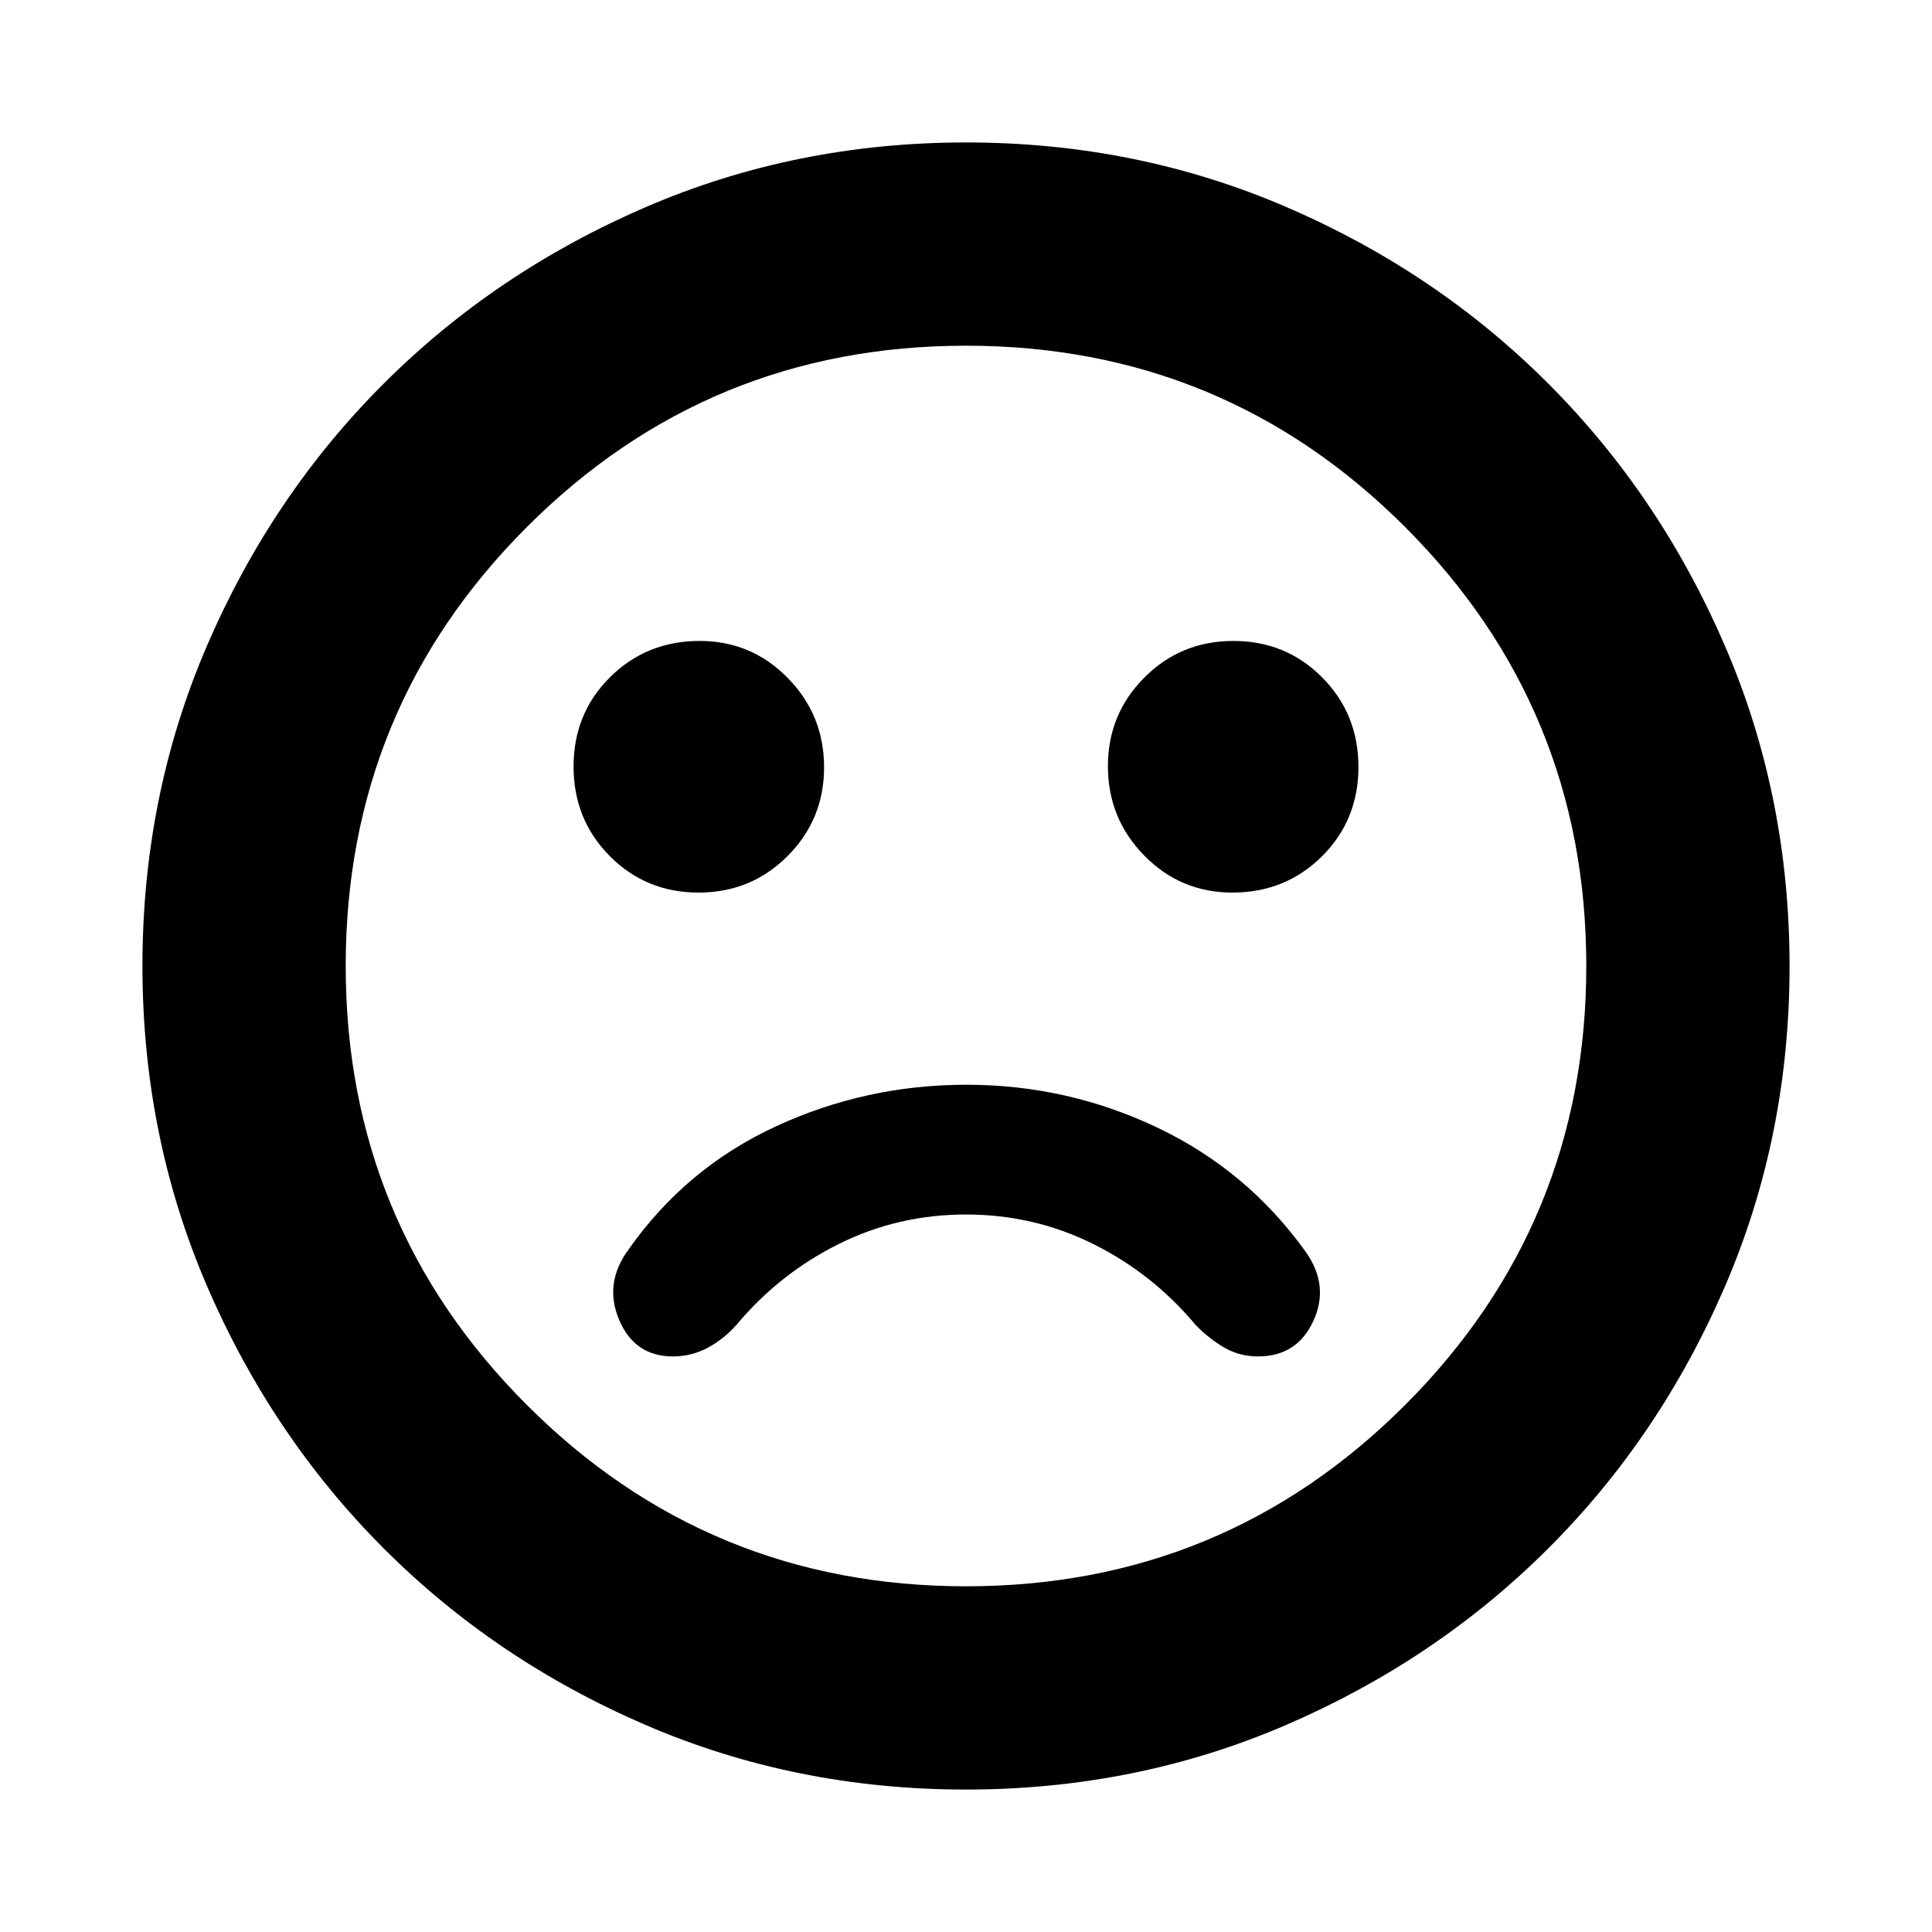 <svg xmlns="http://www.w3.org/2000/svg" height="24" viewBox="0 -960 960 960" width="24"><path d="M480.24-421q-49.99 0-94.76 20.71-44.76 20.7-73.26 61.31-12.26 16.76-4.55 34.87Q315.38-286 334.35-286q9.37 0 17.45-4.38 8.07-4.38 14.27-11.45 21.3-25.41 50.74-40.05 29.45-14.64 63.19-14.64 33.74 0 63.19 14.64 29.44 14.64 50.74 40.05 6.27 6.57 13.99 11.2 7.72 4.63 17.22 4.63 19.28 0 27.4-17.51 8.13-17.51-3.56-34.21-29.07-40.67-73.89-61.98-44.83-21.3-94.85-21.3Zm132.12-95.48q26.38 0 44.51-18.01T675-578.88q0-26.38-18.01-44.51-18.02-18.13-44.11-18.13-26.1 0-44.23 18.16-18.13 18.16-18.13 44.11t18.04 44.36q18.03 18.41 43.8 18.41Zm-265.24 0q26.1 0 44.23-18.16 18.13-18.16 18.13-44.11t-18.04-44.36q-18.03-18.41-43.8-18.41-26.38 0-44.51 18.01T285-579.12q0 26.38 18.01 44.51 18.02 18.13 44.11 18.13Zm132.83 445.7q-84.81 0-159.36-32.18-74.55-32.17-130.02-87.74-55.46-55.56-87.63-130.09-32.16-74.52-32.16-159.26 0-84.81 32.18-159.36 32.17-74.55 87.74-130.02 55.56-55.46 130.09-87.63 74.52-32.16 159.26-32.16 84.81 0 159.36 32.18 74.55 32.17 130.02 87.74 55.46 55.56 87.63 130.09 32.16 74.52 32.16 159.26 0 84.81-32.18 159.36-32.17 74.55-87.74 130.02-55.56 55.46-130.09 87.63-74.52 32.16-159.26 32.16ZM480-480Zm0 308.22q128.11 0 218.16-90.06 90.06-90.05 90.06-218.16t-90.06-218.16Q608.11-788.22 480-788.22t-218.16 90.06Q171.78-608.11 171.78-480t90.06 218.16q90.05 90.06 218.16 90.06Z"/></svg>